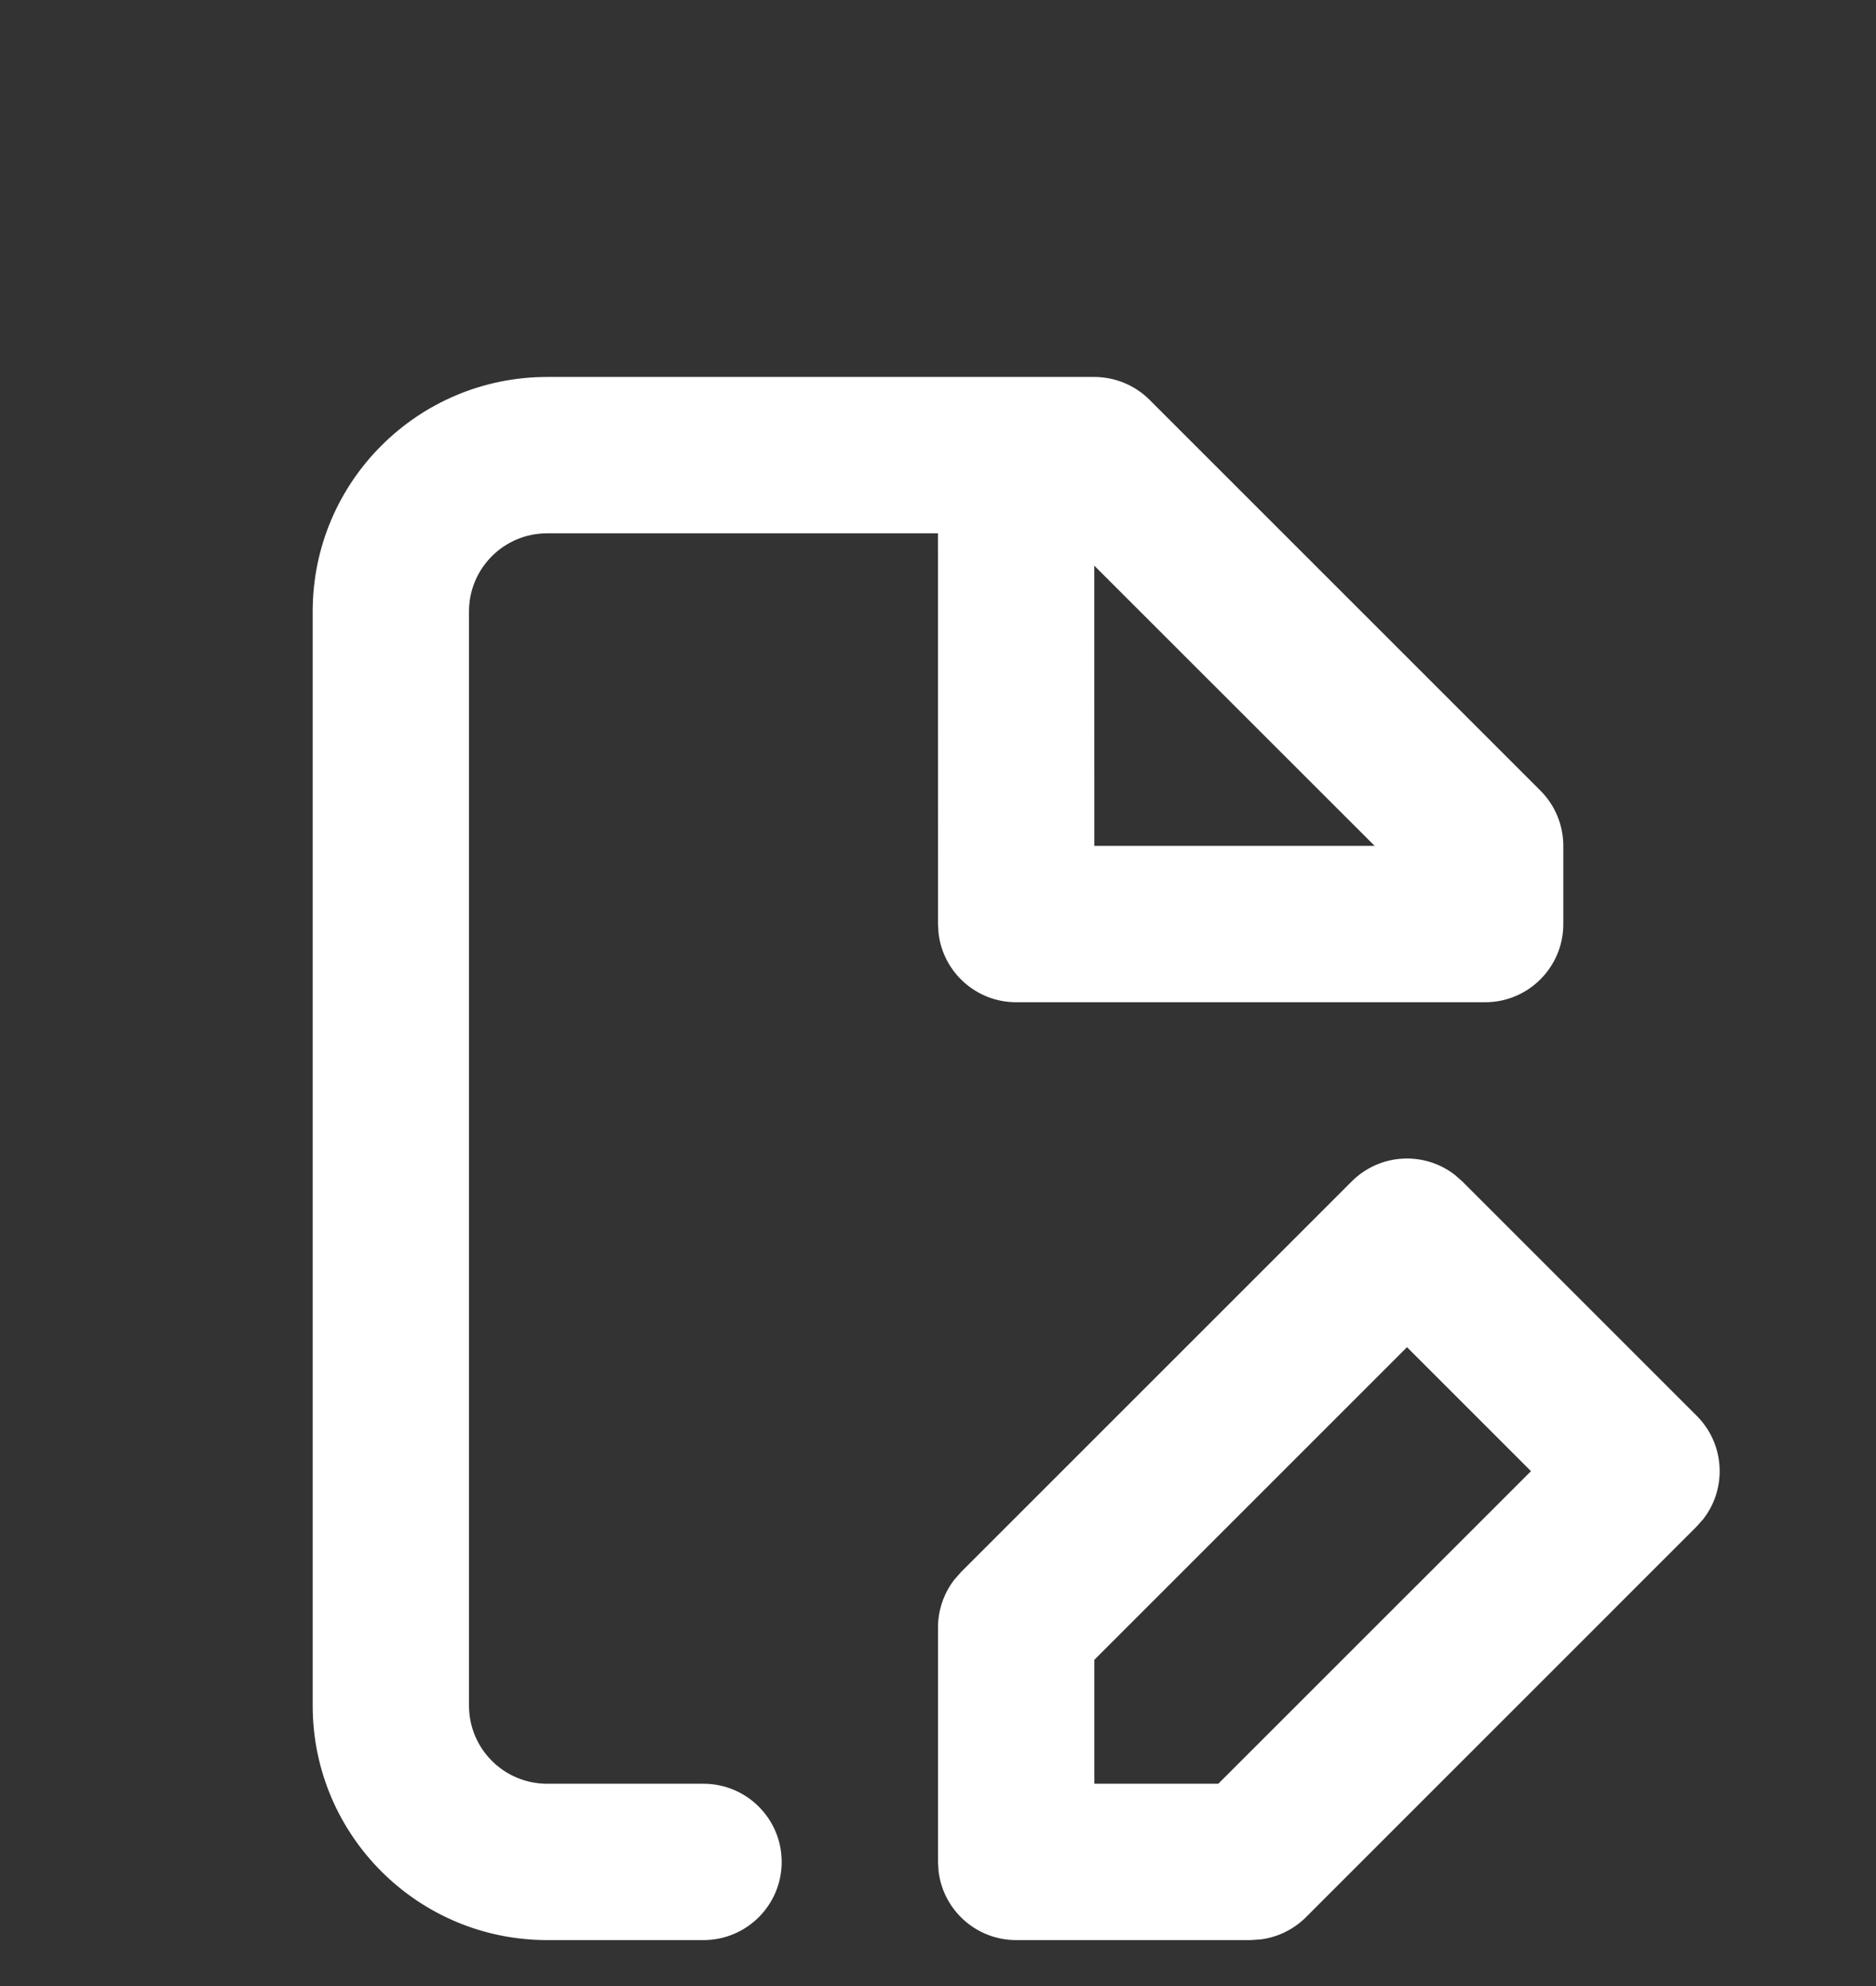 <svg width="34" height="36" viewBox="0 0 34 36" fill="none" xmlns="http://www.w3.org/2000/svg">
<rect x="0" y="0" width="34" height="36" fill="#333333" stroke="none"/>
<path fill-rule="evenodd" clip-rule="evenodd" d="M19.833 6.833C20.209 6.833 20.57 6.983 20.835 7.248L27.919 14.332C28.184 14.597 28.333 14.958 28.333 15.333V16.75C28.333 17.532 27.699 18.167 26.917 18.167H18.417C17.69 18.167 17.091 17.62 17.01 16.915L17 16.75L16.999 9.667H9.917C9.134 9.667 8.5 10.301 8.5 11.083V30.917C8.5 31.699 9.134 32.333 9.917 32.333H12.75C13.533 32.333 14.167 32.968 14.167 33.75C14.167 34.532 13.533 35.167 12.75 35.167H9.917C7.57 35.167 5.667 33.264 5.667 30.917V11.083C5.667 8.736 7.57 6.833 9.917 6.833H19.833ZM24.498 21.415C25.009 20.904 25.813 20.865 26.368 21.297L26.502 21.415L30.752 25.665C31.262 26.176 31.302 26.979 30.87 27.535L30.752 27.668L23.669 34.752C23.447 34.973 23.16 35.114 22.853 35.154L22.667 35.167H18.417C17.69 35.167 17.091 34.62 17.01 33.915L17 33.75V29.5C17 29.187 17.104 28.884 17.292 28.639L17.415 28.498L24.498 21.415ZM25.5 24.42L19.833 30.087V32.333H22.08L27.747 26.667L25.5 24.42ZM19.832 10.253L19.833 15.333H24.914L19.832 10.253Z" fill="white"/>
</svg>
